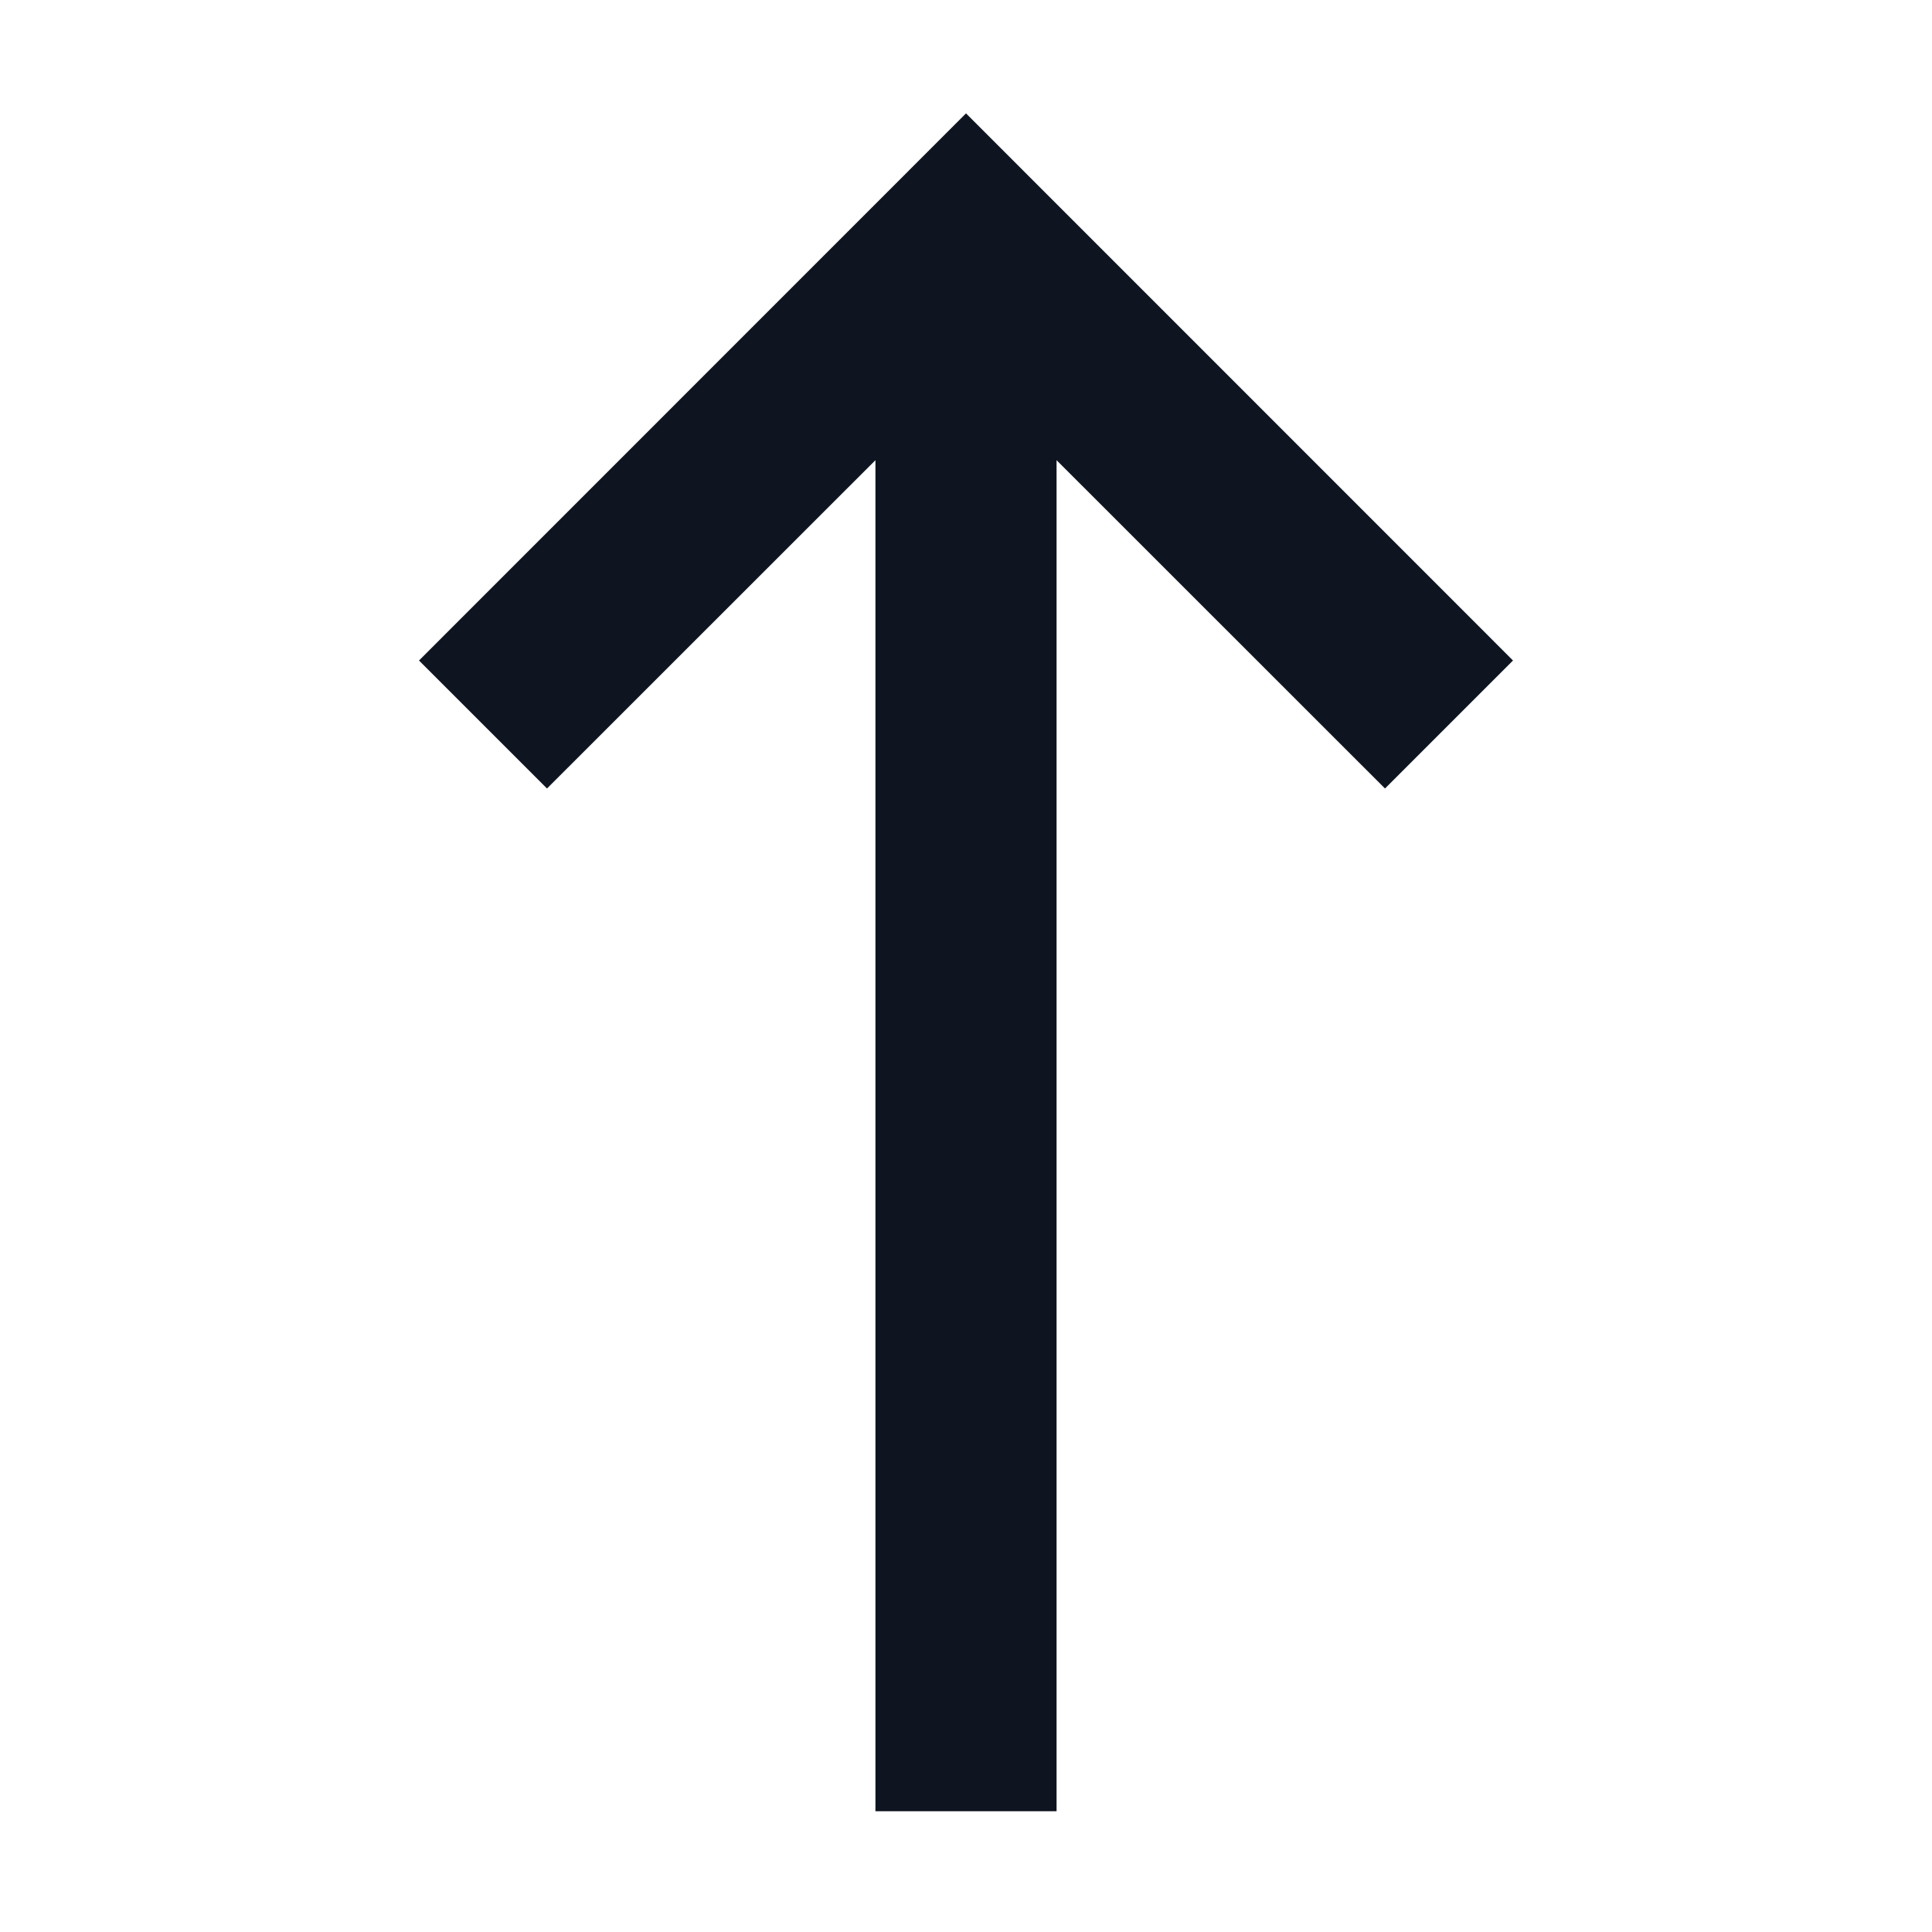 <svg width="16" height="16" viewBox="0 0 16 16" fill="none" xmlns="http://www.w3.org/2000/svg">
<path d="M3.47 5.47L8 0.939L12.53 5.47L11.47 6.53L8.75 3.811L8.75 15H7.25L7.25 3.811L4.53 6.53L3.47 5.47Z" fill="#0E1520"/>
</svg>
